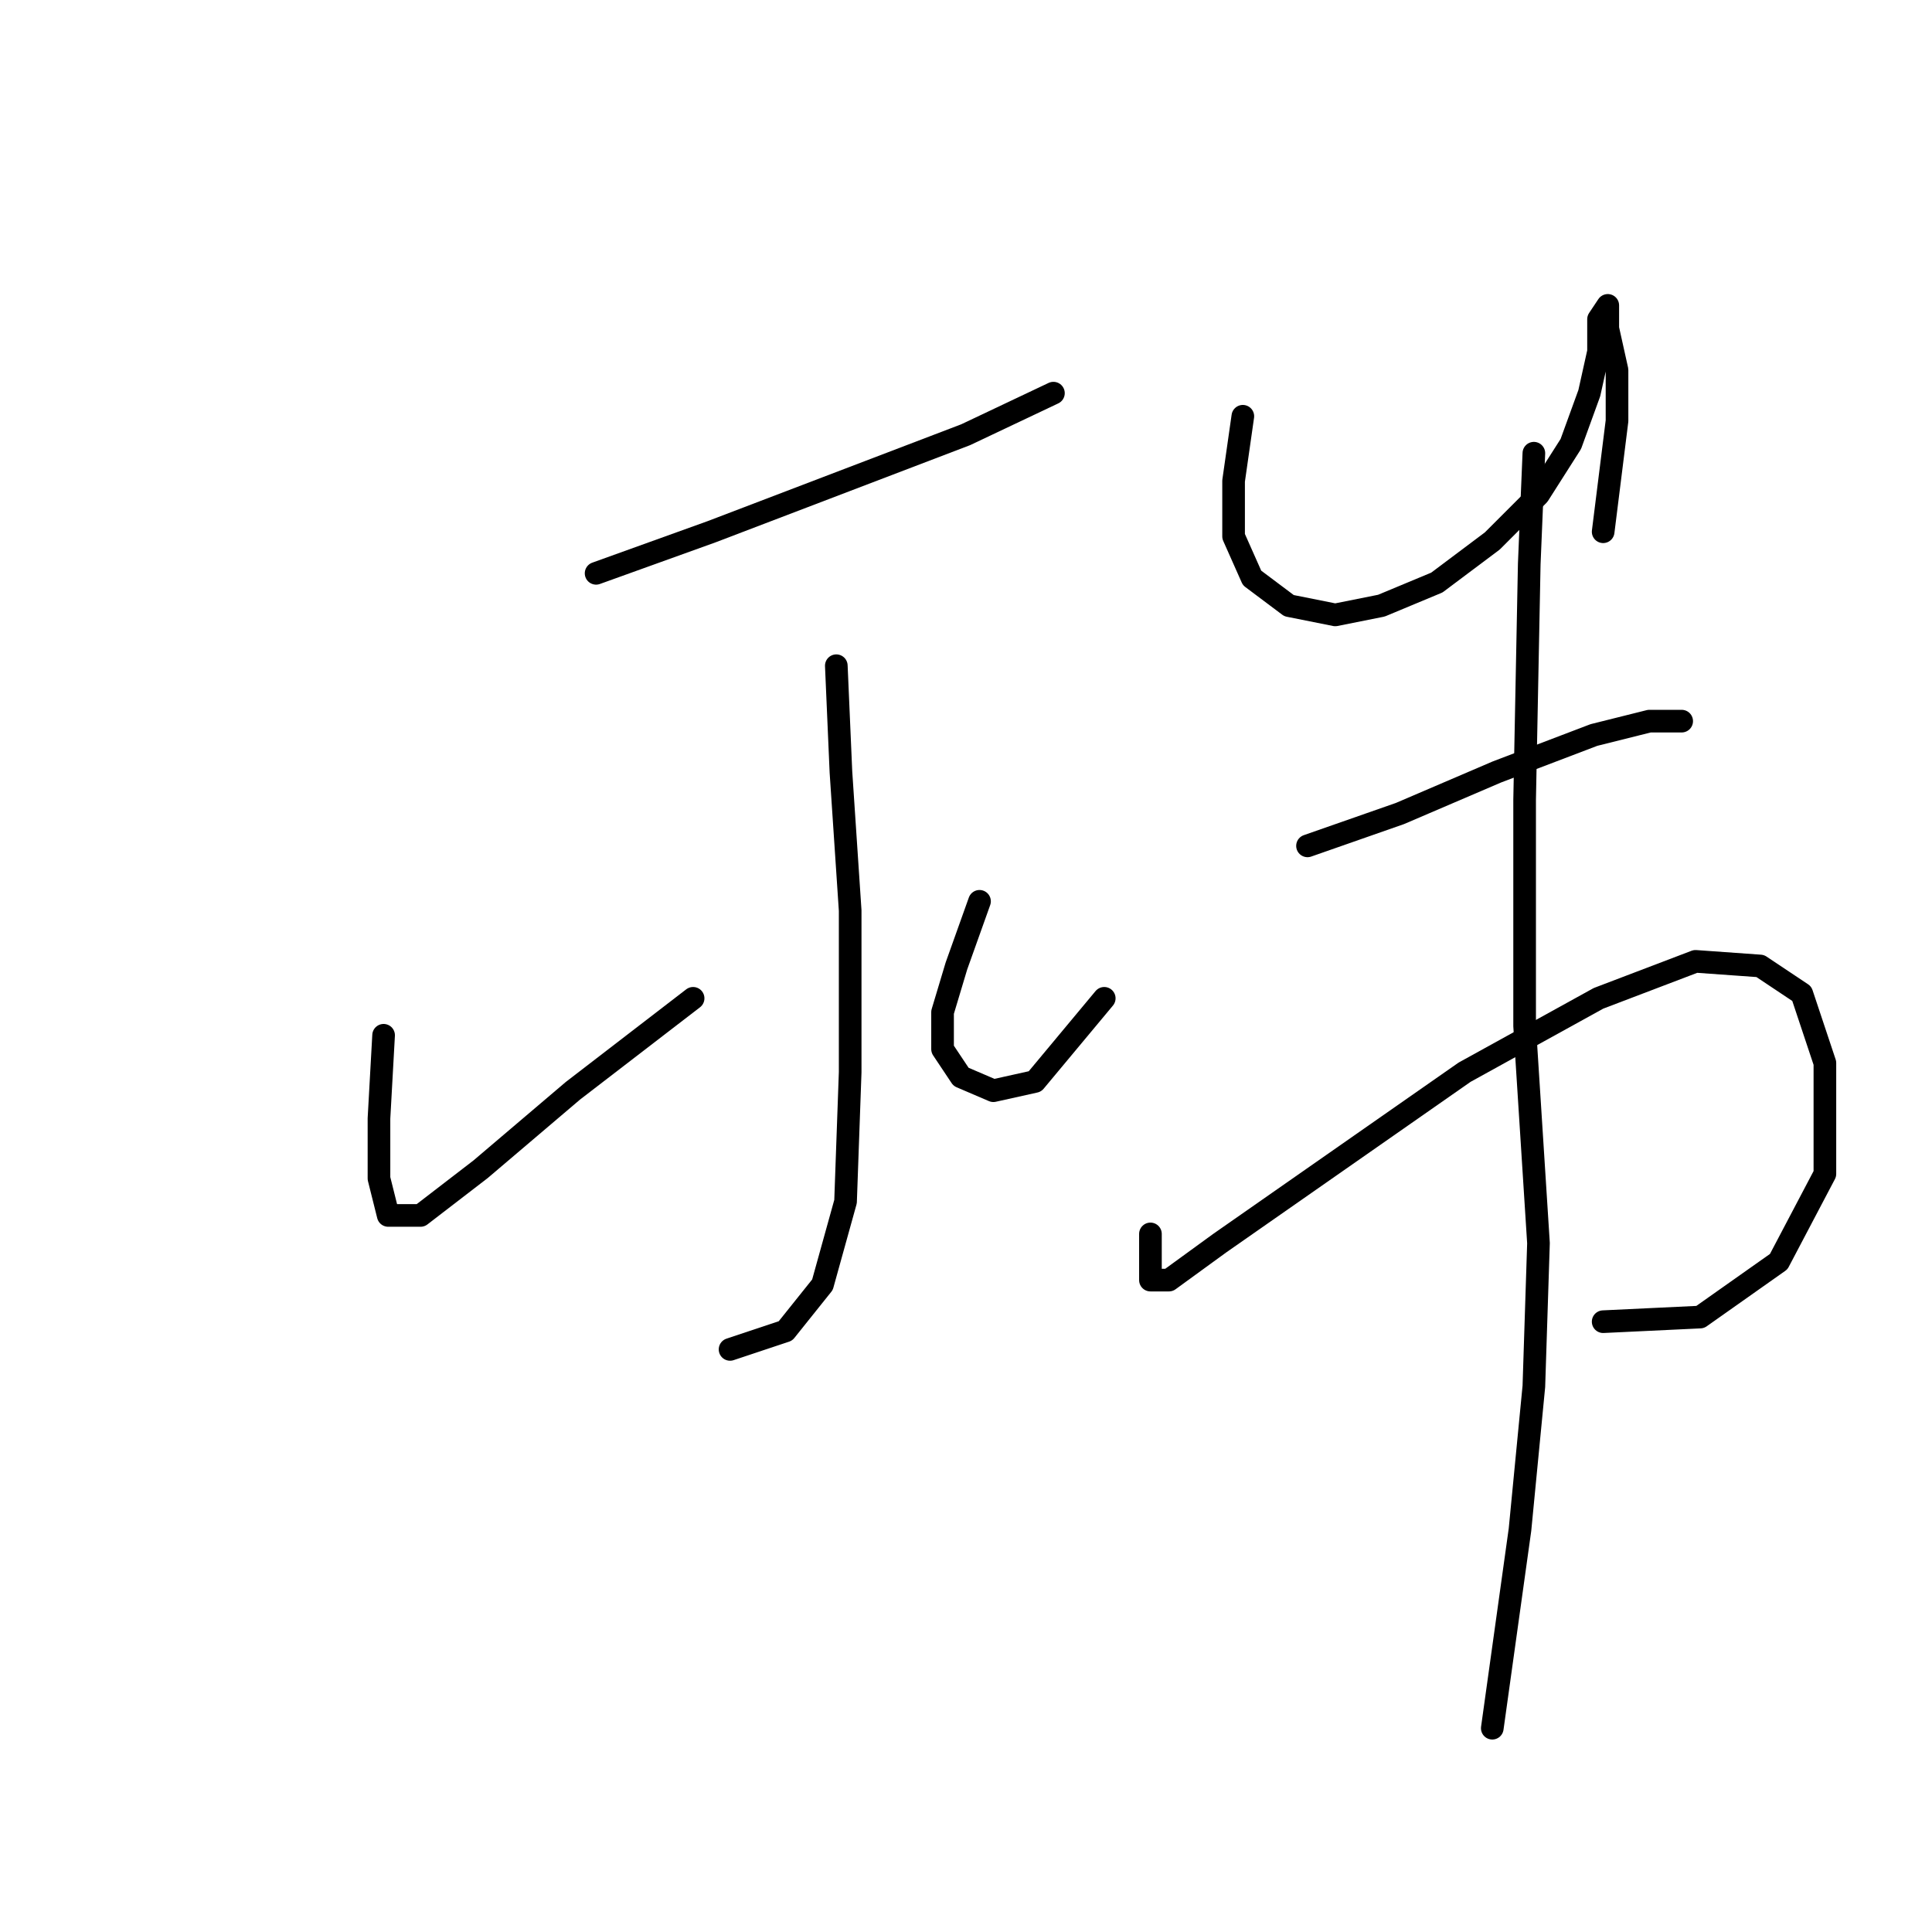 <?xml version="1.0" standalone="no"?>
    <svg width="256" height="256" xmlns="http://www.w3.org/2000/svg" version="1.1">
    <polyline stroke="black" stroke-width="3" stroke-linecap="round" fill="transparent" stroke-linejoin="round" points="78.986 75.968 94.289 70.459 127.955 57.604 139.585 52.095 139.585 52.095 " />
        <polyline stroke="black" stroke-width="3" stroke-linecap="round" fill="transparent" stroke-linejoin="round" points="110.816 88.21 111.428 102.289 112.652 120.652 112.652 142.076 112.04 159.215 108.979 170.233 104.082 176.354 96.737 178.803 96.737 178.803 " />
        <polyline stroke="black" stroke-width="3" stroke-linecap="round" fill="transparent" stroke-linejoin="round" points="50.829 137.179 50.216 148.197 50.216 156.155 51.441 161.052 55.726 161.052 63.683 154.93 75.925 144.524 91.84 132.282 91.84 132.282 " />
        <polyline stroke="black" stroke-width="3" stroke-linecap="round" fill="transparent" stroke-linejoin="round" points="129.791 119.428 126.731 127.997 124.894 134.119 124.894 139.015 127.343 142.688 131.628 144.524 137.137 143.3 146.318 132.282 146.318 132.282 " />
        <polyline stroke="black" stroke-width="3" stroke-linecap="round" fill="transparent" stroke-linejoin="round" points="164.682 55.156 163.457 63.726 163.457 71.071 165.906 76.58 170.803 80.253 176.924 81.477 183.045 80.253 190.39 77.192 197.736 71.683 203.857 65.562 208.142 58.829 210.59 52.095 211.814 46.586 211.814 42.302 213.039 40.465 213.039 43.526 214.263 49.035 214.263 55.768 212.427 70.459 212.427 70.459 " />
        <polyline stroke="black" stroke-width="3" stroke-linecap="round" fill="transparent" stroke-linejoin="round" points="173.251 112.082 185.494 107.798 198.348 102.289 211.202 97.392 218.548 95.555 222.832 95.555 222.832 95.555 " />
        <polyline stroke="black" stroke-width="3" stroke-linecap="round" fill="transparent" stroke-linejoin="round" points="152.439 163.5 152.439 167.173 152.439 169.621 154.888 169.621 161.621 164.724 194.063 142.076 211.814 132.282 224.669 127.385 233.238 127.997 238.747 131.67 241.808 140.852 241.808 155.543 235.687 167.173 225.281 174.518 212.427 175.13 212.427 175.13 " />
        <polyline stroke="black" stroke-width="3" stroke-linecap="round" fill="transparent" stroke-linejoin="round" points="203.245 60.053 202.633 74.744 202.021 105.961 202.021 135.955 203.857 164.724 203.245 183.7 201.408 202.675 197.736 228.996 197.736 228.996 " />
        </svg>